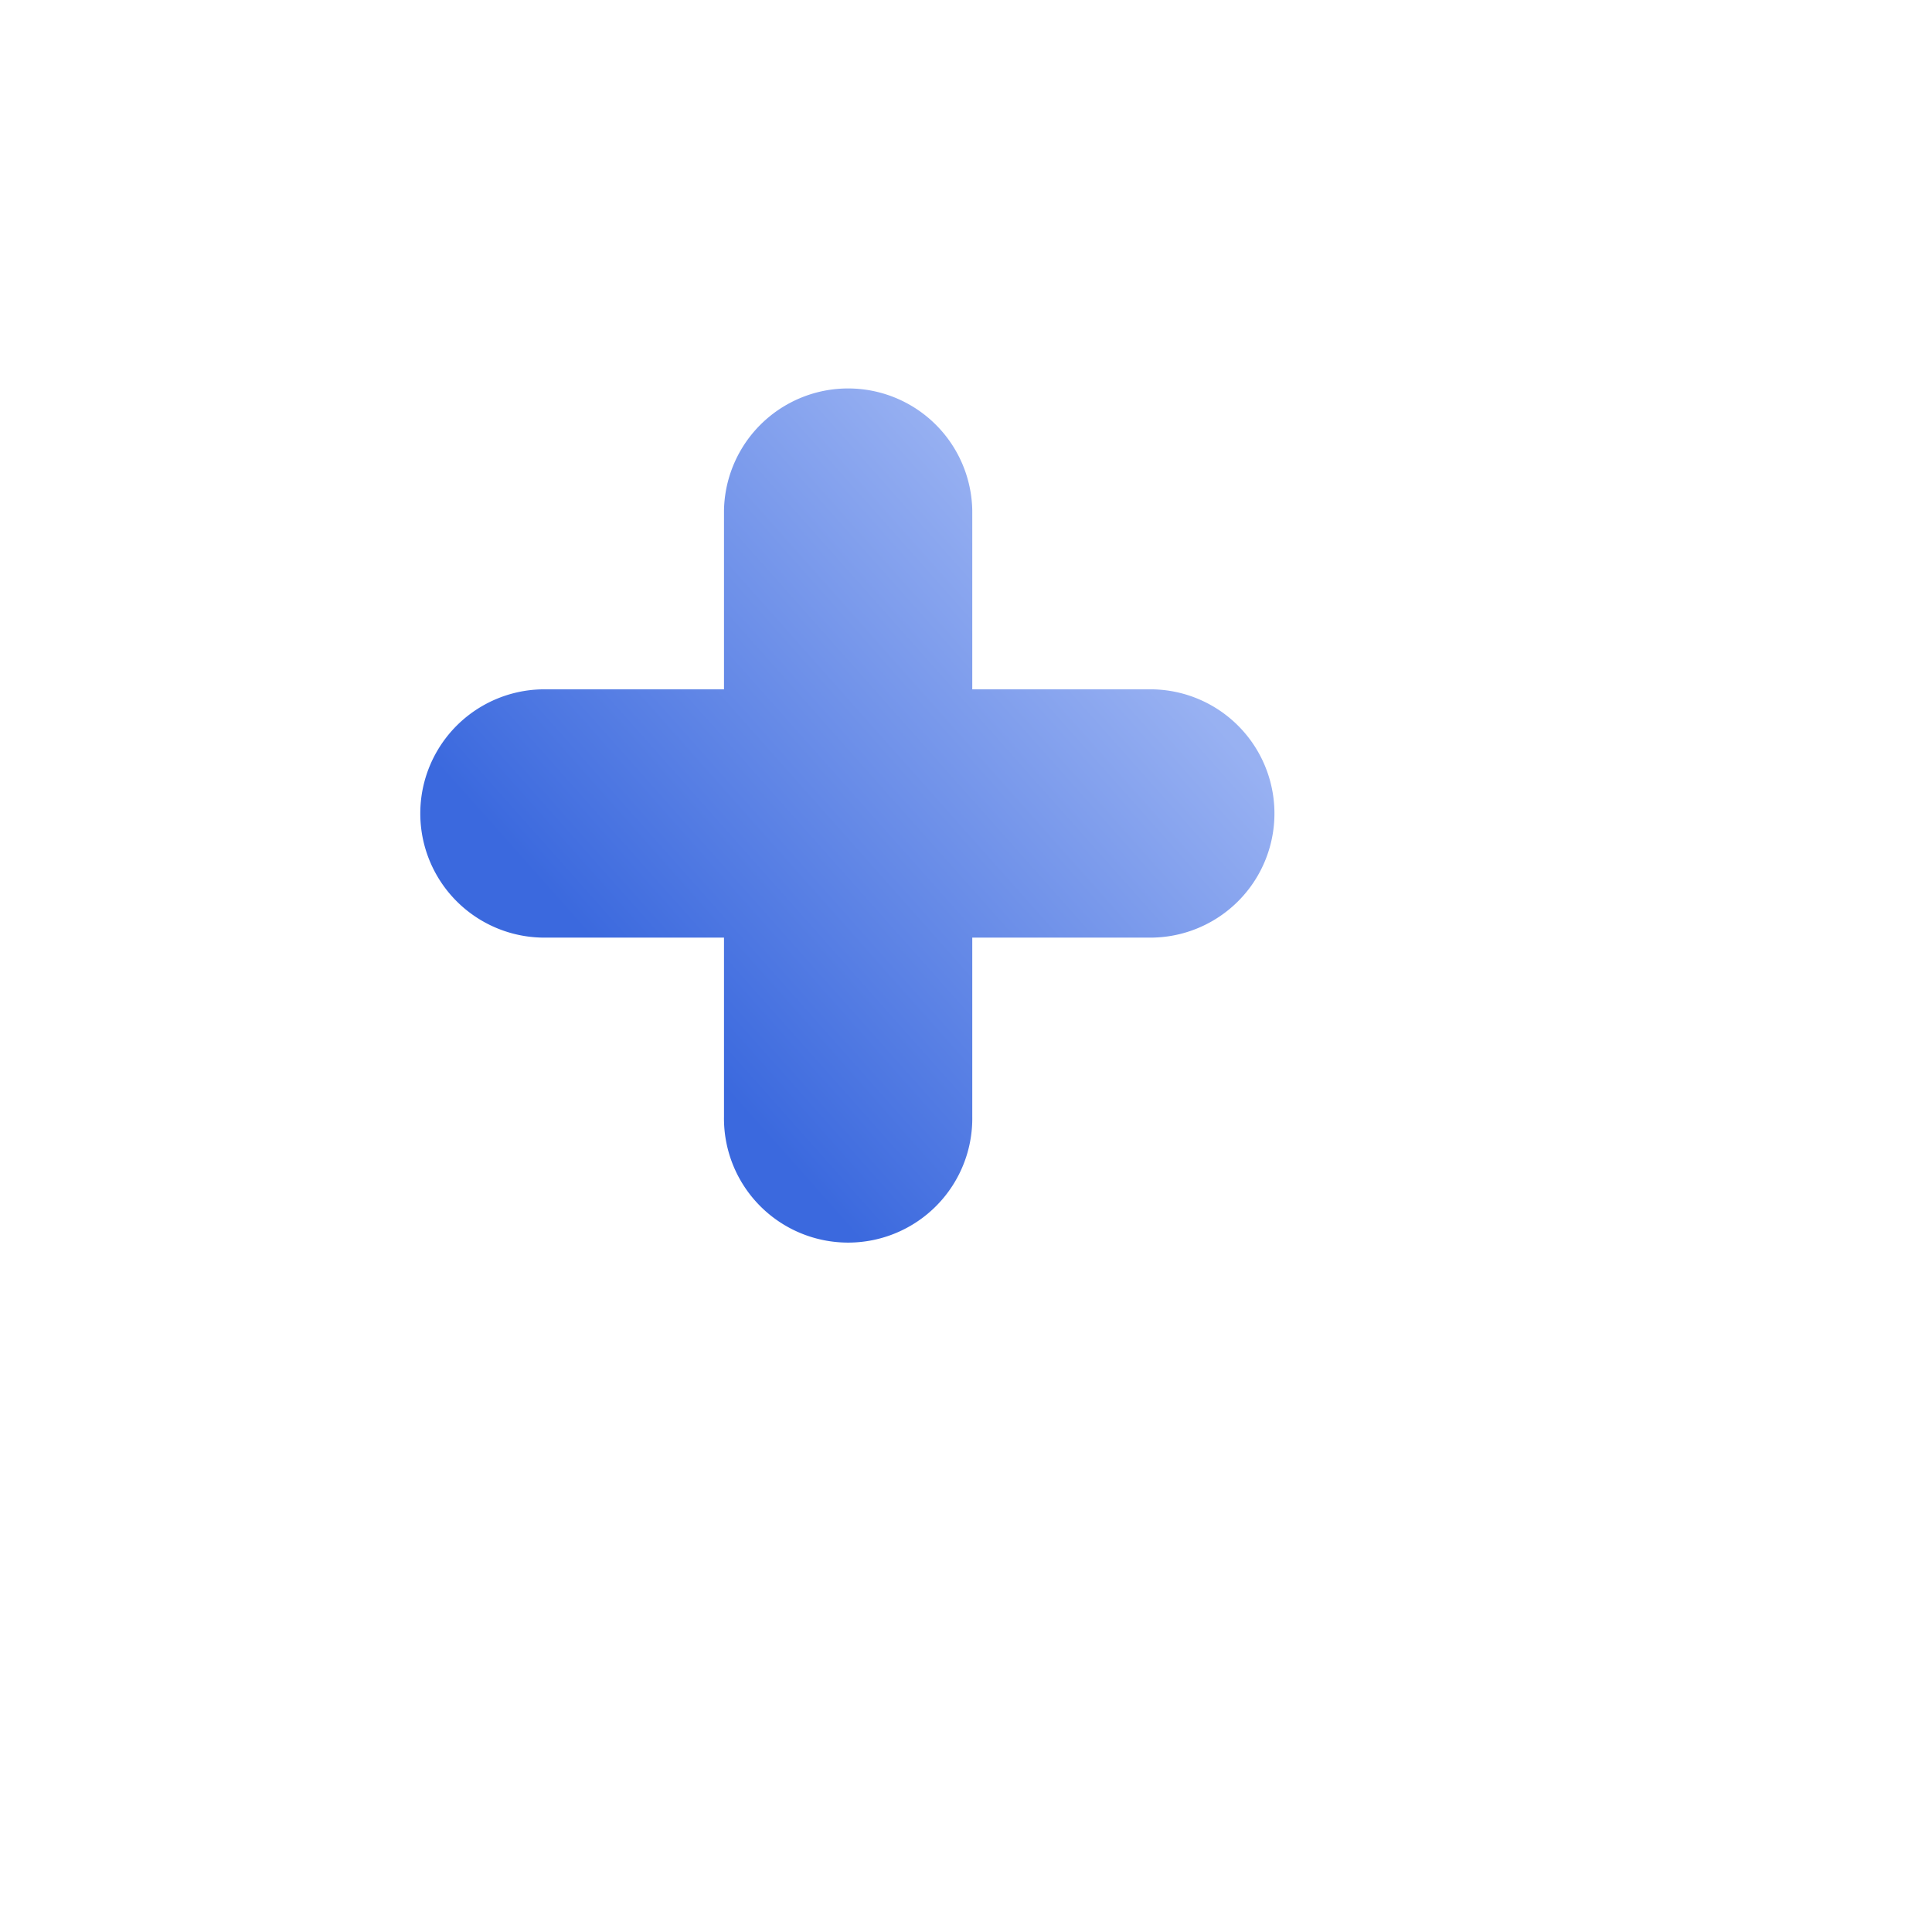 <svg xmlns="http://www.w3.org/2000/svg" width="57" height="57" fill="none" viewBox="0 0 57 57">
    <circle cx="24.5" cy="24.5" r="22.5" fill="#fff" filter="url(#a)"/>
    <path fill="url(#b)" fill-rule="evenodd" d="M21.36 20.337v-5.274a3.663 3.663 0 0 1 7.325 0v5.274h5.252a3.663 3.663 0 1 1 0 7.326h-5.252v5.274a3.663 3.663 0 1 1-7.325 0v-5.274h-5.297a3.663 3.663 0 1 1 0-7.326h5.297z" clip-rule="evenodd"/>
    <defs>
        <filter id="a" width="57" height="57" x="0" y="0" color-interpolation-filters="sRGB" filterUnits="userSpaceOnUse">
            <feFlood flood-opacity="0" result="BackgroundImageFix"/>
            <feColorMatrix in="SourceAlpha" values="0 0 0 0 0 0 0 0 0 0 0 0 0 0 0 0 0 0 127 0"/>
            <feOffset dx="4" dy="4"/>
            <feGaussianBlur stdDeviation="3"/>
            <feColorMatrix values="0 0 0 0 0 0 0 0 0 0 0 0 0 0 0 0 0 0 0.9 0"/>
            <feBlend in2="BackgroundImageFix" result="effect1_dropShadow"/>
            <feBlend in="SourceGraphic" in2="effect1_dropShadow" result="shape"/>
        </filter>
        <linearGradient id="b" x1="19" x2="32.499" y1="29.5" y2="17.5" gradientUnits="userSpaceOnUse">
            <stop stop-color="#3B69DE"/>
            <stop offset="1" stop-color="#98B1F2"/>
        </linearGradient>
    </defs>
</svg>
